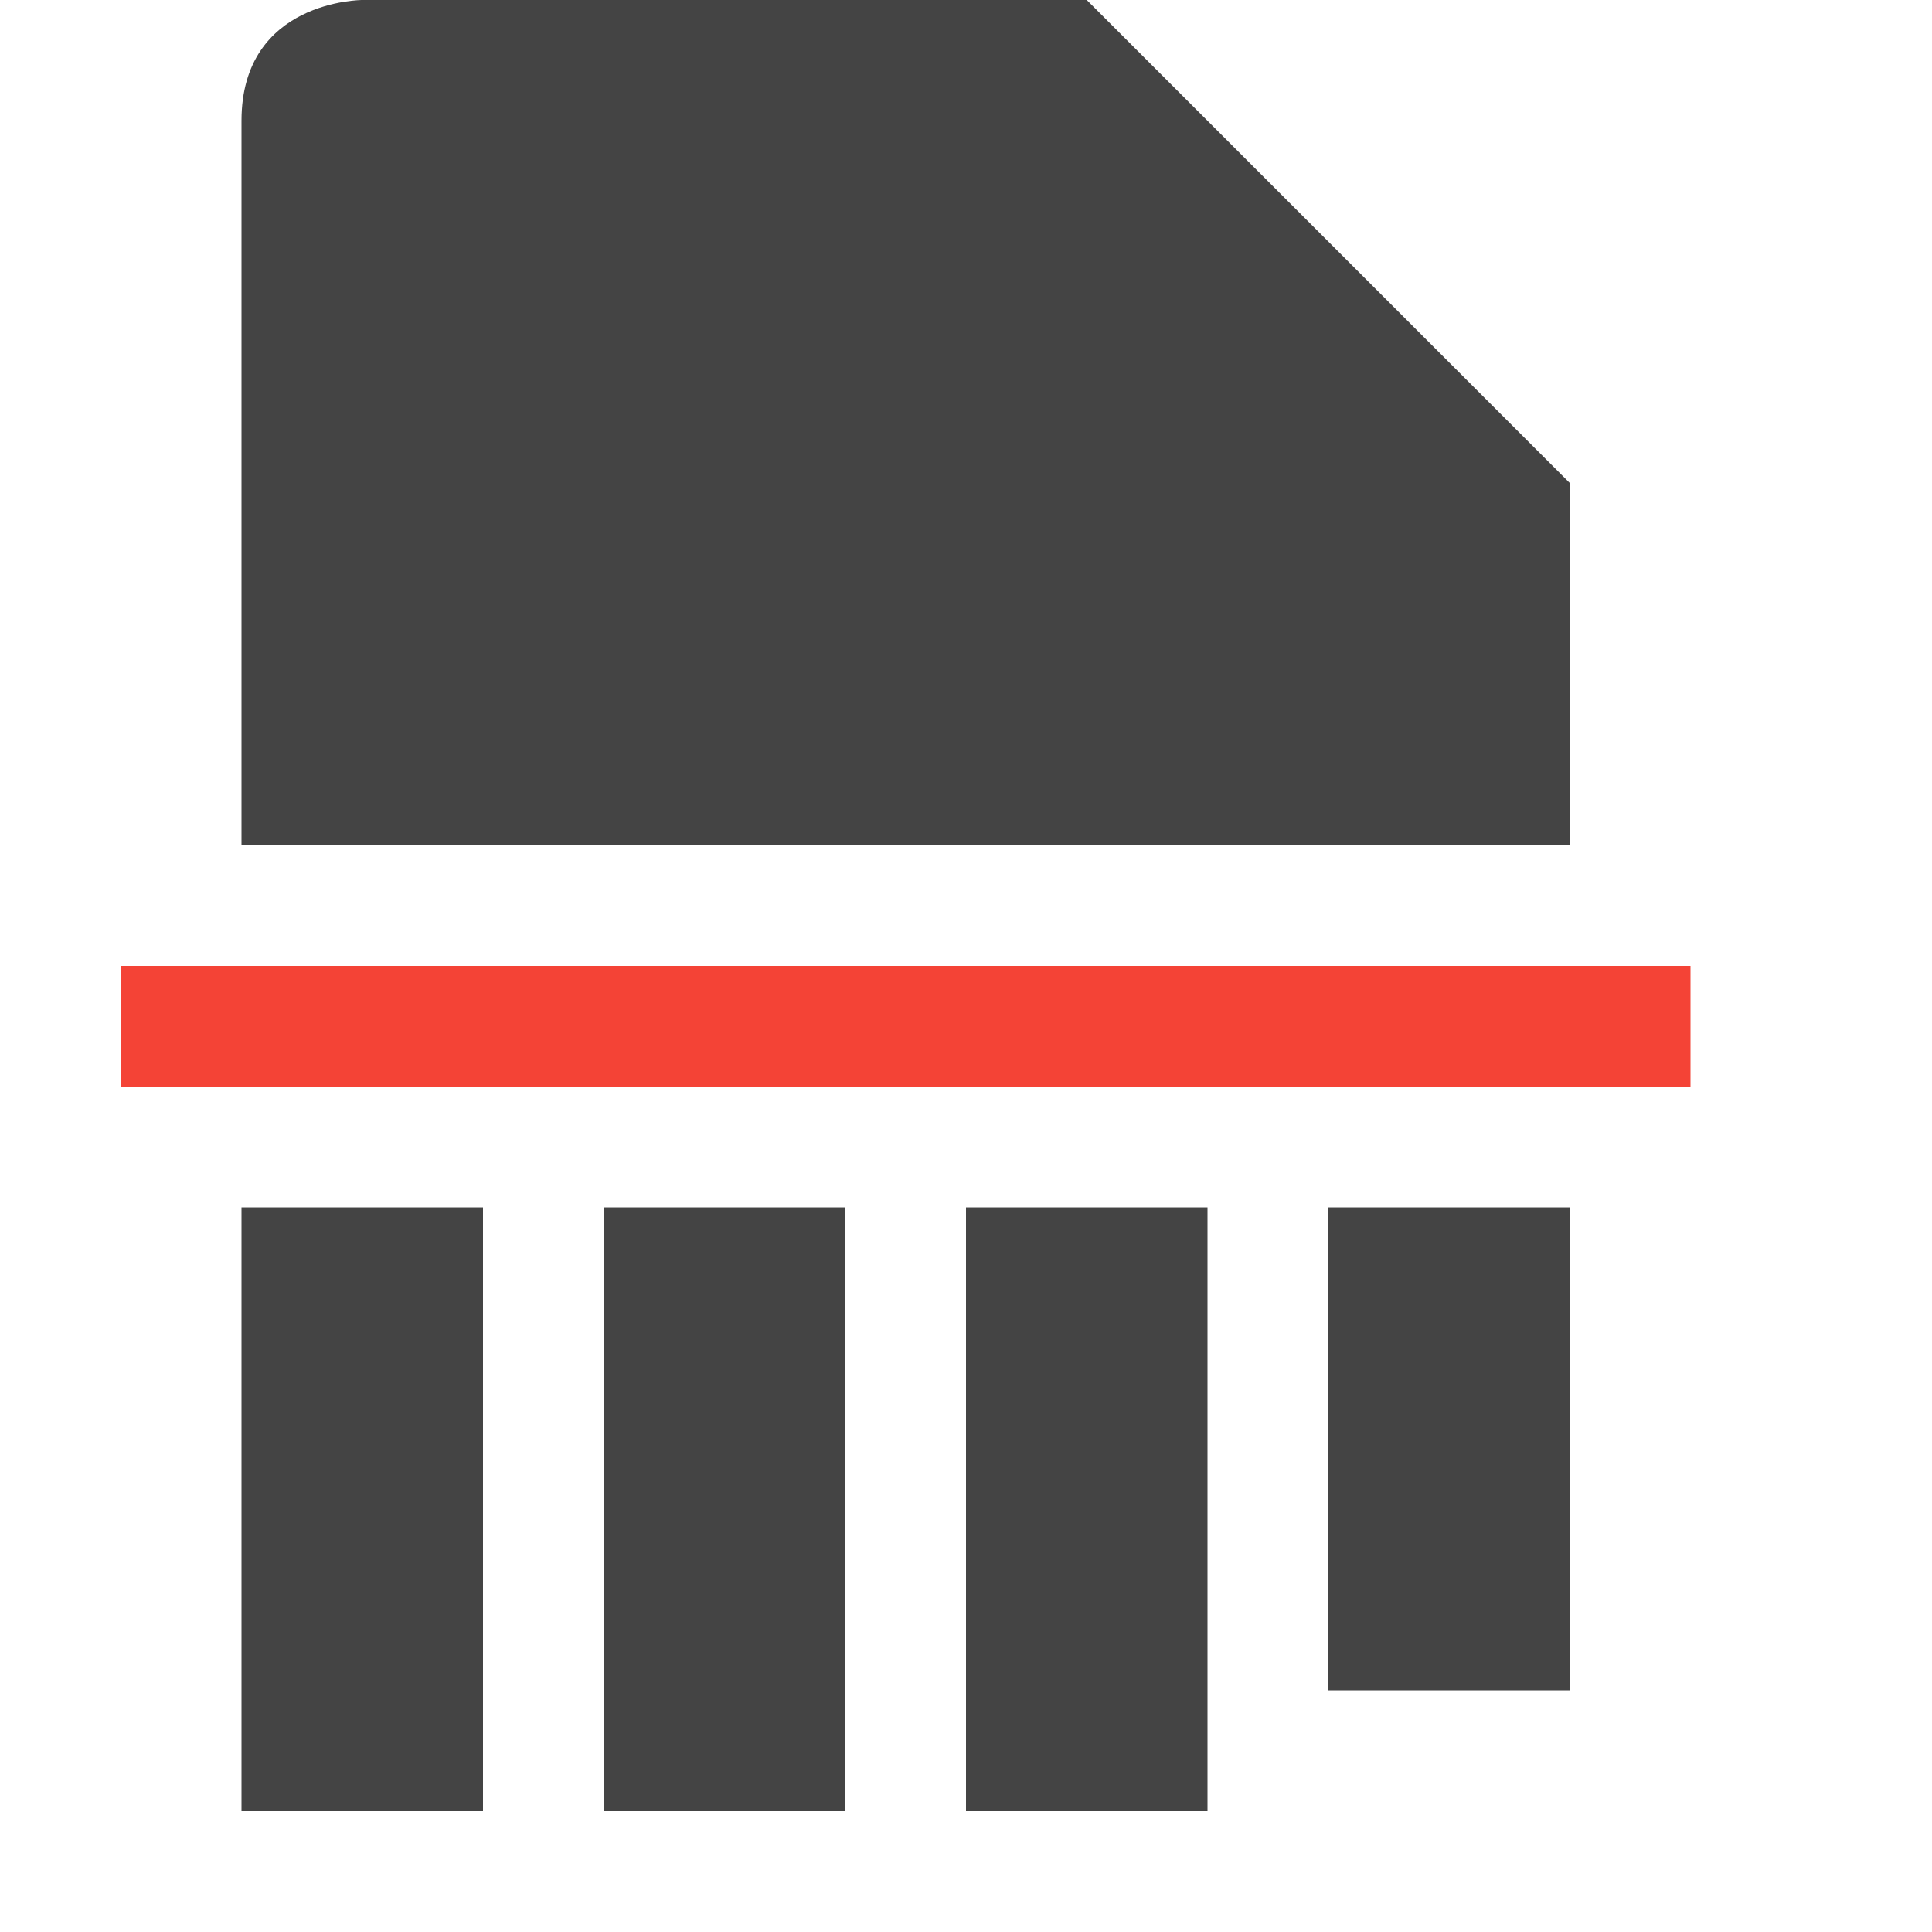 <svg xmlns="http://www.w3.org/2000/svg" width="16" height="16" version="1.1">
 <defs>
  <style id="current-color-scheme" type="text/css">
   .ColorScheme-Text { color:#444444; } .ColorScheme-Highlight { color:#4285f4; } .ColorScheme-NeutralText { color:#ff9800; } .ColorScheme-PositiveText { color:#4caf50; } .ColorScheme-NegativeText { color:#f44336; }
  </style>
 </defs>
 <path style="fill:currentColor" class="ColorScheme-Text" d="M 3 0 C 3 0 2 0 2 1 L 2 7 L 13 7 L 13 4 L 9 0 L 3 0 z M 2 10 L 2 15 L 4 15 L 4 10 L 2 10 z M 5 10 L 5 15 L 7 15 L 7 10 L 5 10 z M 8 10 L 8 15 L 10 15 L 10 10 L 8 10 z M 11 10 L 11 14 L 13 14 L 13 10 L 11 10 z"/>
 <path style="fill:currentColor" class="ColorScheme-NegativeText error" d="M 1,8 V 9 H 14 V 8 Z"/>
</svg>
